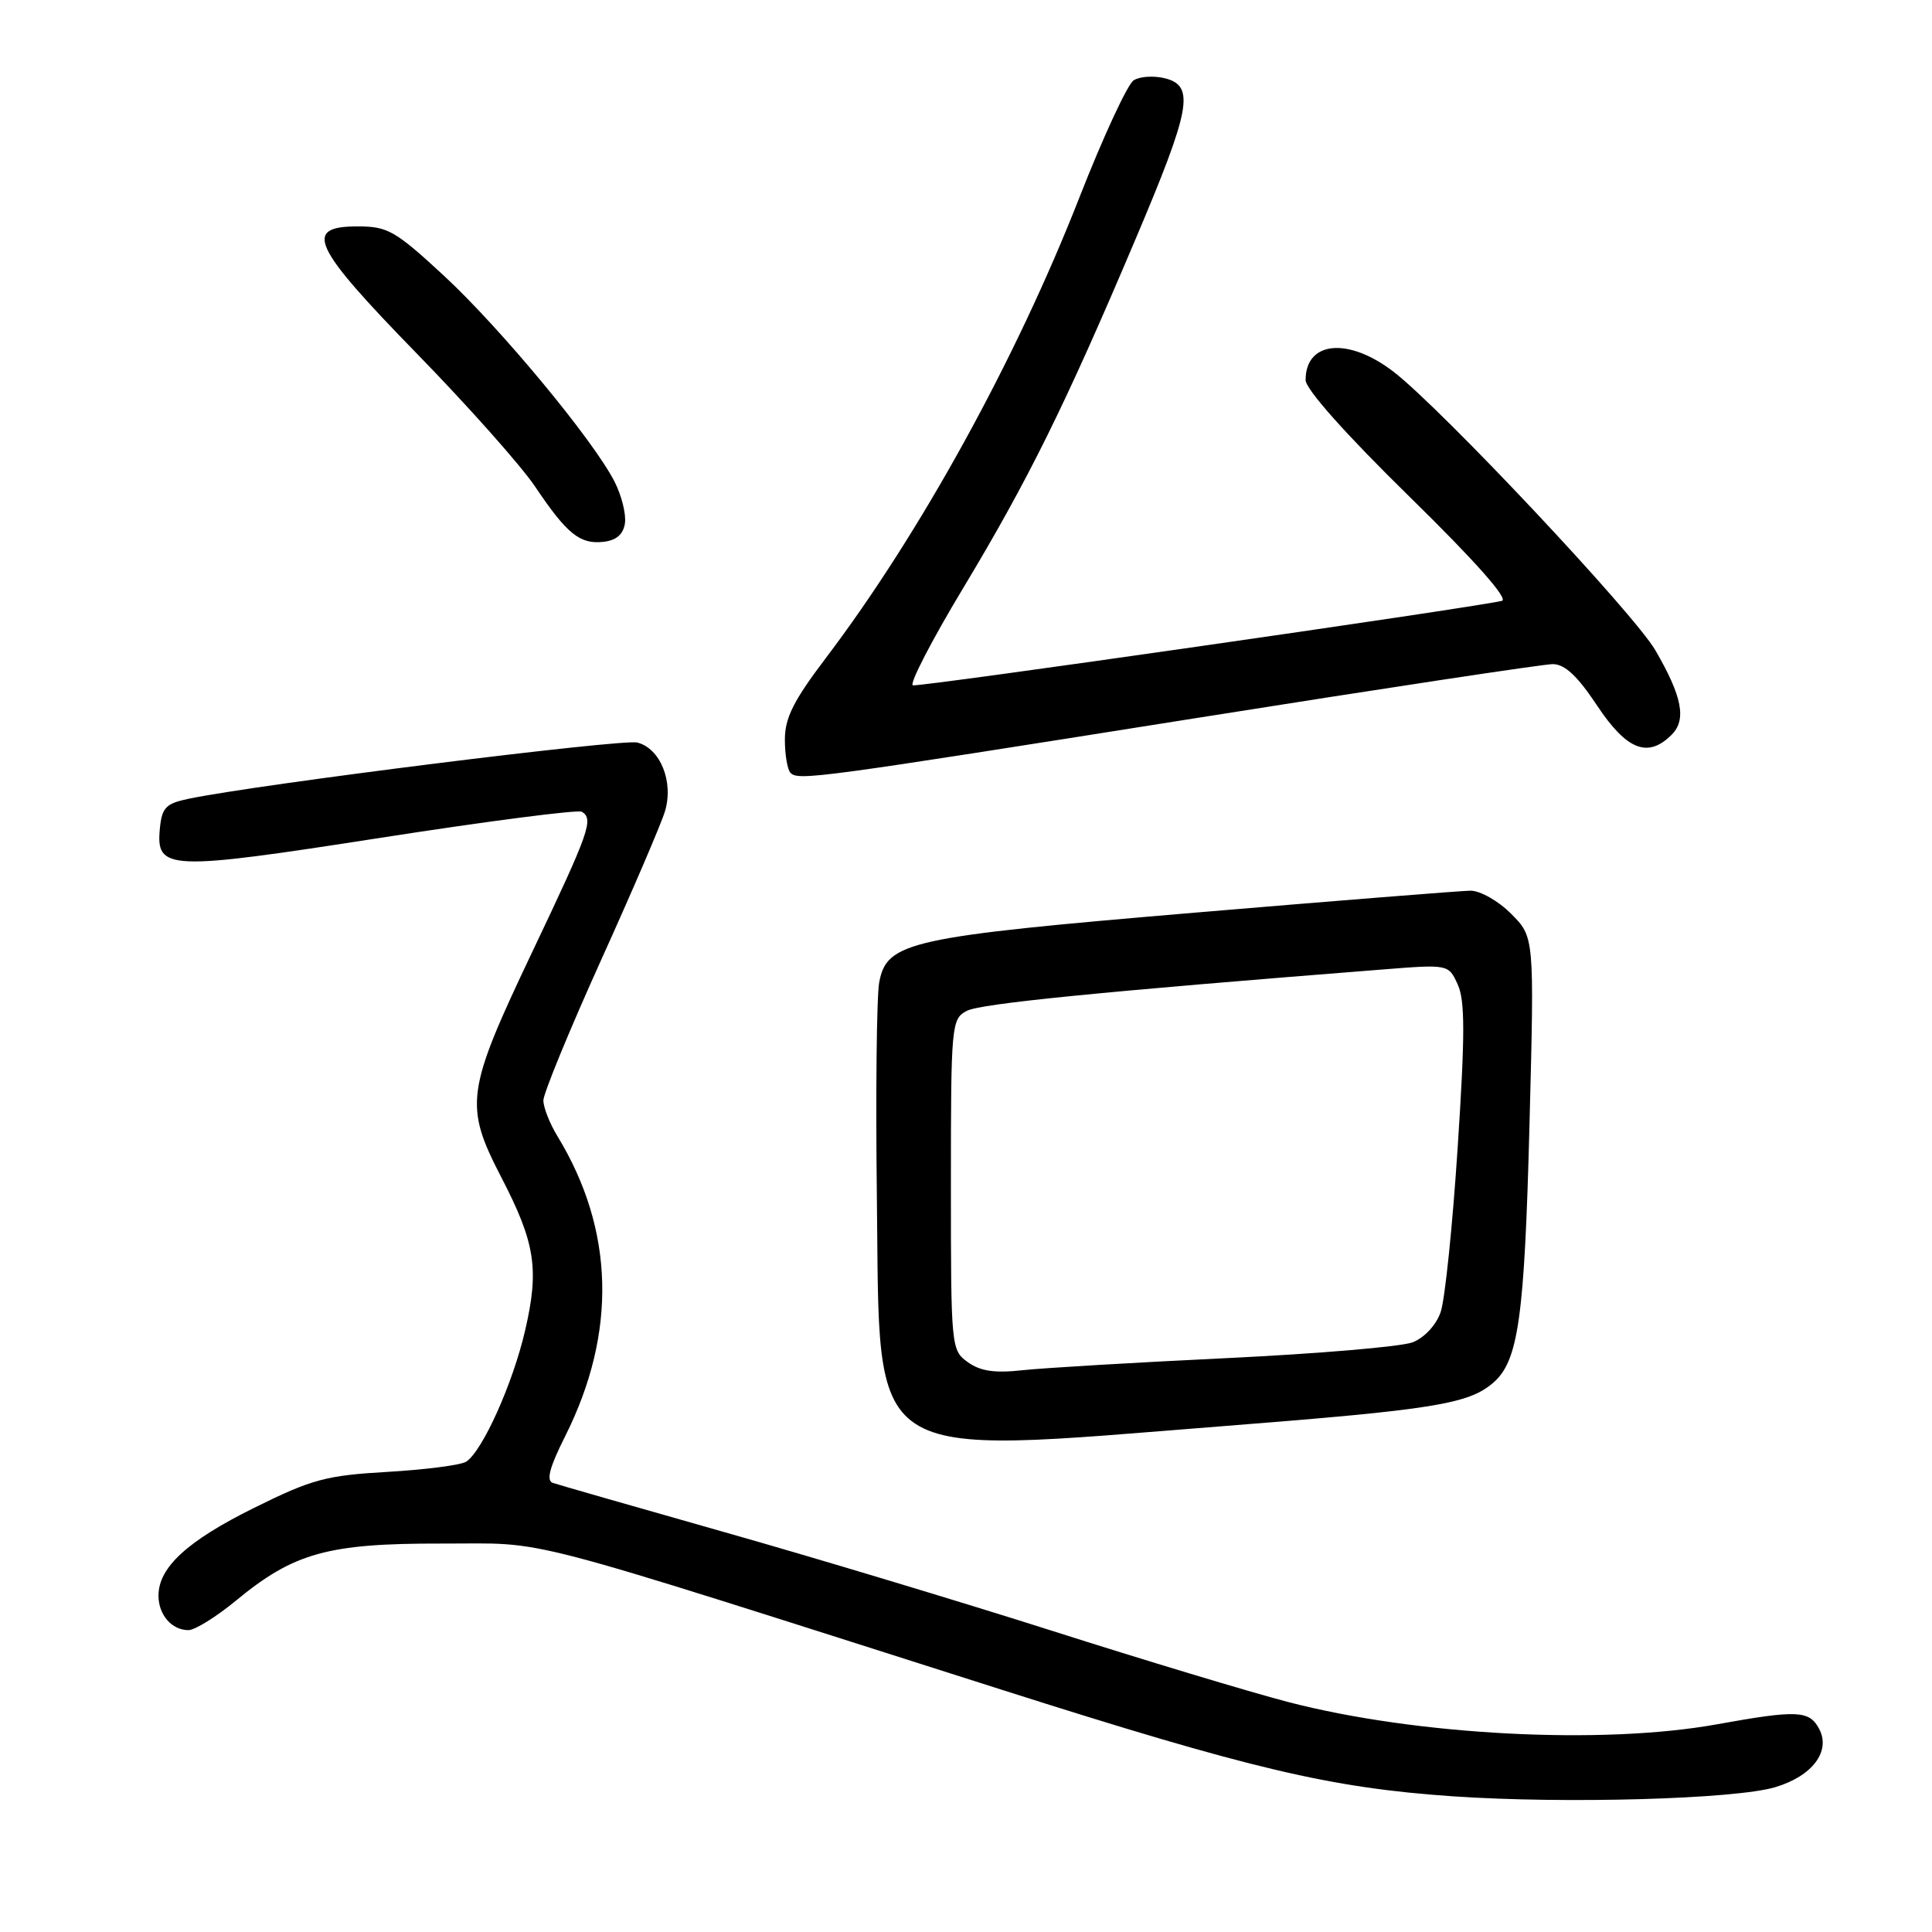 <?xml version="1.0" encoding="UTF-8" standalone="no"?>
<!DOCTYPE svg PUBLIC "-//W3C//DTD SVG 1.1//EN" "http://www.w3.org/Graphics/SVG/1.1/DTD/svg11.dtd" >
<svg xmlns="http://www.w3.org/2000/svg" xmlns:xlink="http://www.w3.org/1999/xlink" version="1.1" viewBox="0 0 256 256">
 <g >
 <path fill="currentColor"
d=" M 235.23 236.81 C 240.16 235.34 242.63 232.04 241.04 229.07 C 239.73 226.63 238.15 226.56 227.50 228.48 C 212.31 231.23 187.71 229.95 170.70 225.53 C 165.64 224.21 151.60 219.98 139.50 216.12 C 127.40 212.27 107.83 206.37 96.00 203.02 C 84.17 199.66 73.94 196.73 73.25 196.49 C 72.35 196.18 72.82 194.42 74.90 190.28 C 81.78 176.55 81.42 162.93 73.84 150.51 C 72.83 148.85 72.01 146.75 72.00 145.82 C 72.00 144.90 75.42 136.58 79.60 127.32 C 83.79 118.07 87.62 109.15 88.11 107.50 C 89.29 103.60 87.50 99.16 84.44 98.39 C 82.41 97.89 34.26 103.91 25.00 105.84 C 21.99 106.46 21.46 107.01 21.19 109.72 C 20.64 115.35 22.09 115.42 50.52 111.00 C 64.64 108.80 76.60 107.26 77.10 107.56 C 78.69 108.55 78.13 110.15 70.50 126.19 C 61.74 144.63 61.49 146.45 66.41 155.97 C 70.93 164.69 71.47 168.16 69.58 176.30 C 67.95 183.34 63.93 192.28 61.77 193.68 C 61.07 194.13 56.39 194.74 51.37 195.03 C 43.19 195.50 41.34 196.00 33.67 199.80 C 24.82 204.18 21.00 207.69 21.00 211.43 C 21.00 213.98 22.76 216.00 24.97 216.00 C 25.83 216.00 28.67 214.23 31.28 212.08 C 38.94 205.75 43.46 204.50 58.50 204.53 C 73.14 204.56 66.83 202.92 132.70 223.89 C 165.81 234.43 176.26 236.90 192.50 238.02 C 207.37 239.04 229.93 238.40 235.23 236.81 Z  M 162.35 188.95 C 189.92 186.79 194.56 186.05 197.84 183.24 C 201.20 180.36 202.01 174.63 202.67 148.83 C 203.31 124.16 203.31 124.16 200.23 121.08 C 198.53 119.37 196.12 118.01 194.83 118.02 C 193.55 118.04 177.18 119.34 158.46 120.92 C 120.45 124.13 117.50 124.78 116.50 130.17 C 116.16 132.00 116.02 144.82 116.19 158.65 C 116.63 194.49 113.97 192.74 162.35 188.95 Z  M 158.50 95.15 C 183.25 91.22 204.51 88.00 205.74 88.00 C 207.35 88.00 209.01 89.56 211.63 93.50 C 215.55 99.40 218.36 100.50 221.50 97.36 C 223.50 95.36 222.90 92.28 219.34 86.16 C 216.49 81.27 191.06 54.21 184.68 49.28 C 178.67 44.64 173.00 45.17 173.00 50.36 C 173.00 51.57 178.33 57.55 186.75 65.80 C 195.49 74.36 199.95 79.40 199.00 79.62 C 194.57 80.62 121.72 91.07 120.96 90.81 C 120.46 90.64 123.44 84.88 127.58 78.00 C 136.23 63.63 141.14 53.70 150.40 31.84 C 157.82 14.34 158.36 11.38 154.35 10.37 C 152.89 10.01 151.03 10.12 150.22 10.64 C 149.41 11.15 146.19 18.10 143.06 26.08 C 134.66 47.57 121.96 70.64 109.46 87.15 C 105.15 92.83 104.00 95.12 104.00 98.01 C 104.00 100.02 104.34 102.00 104.75 102.41 C 105.80 103.46 108.09 103.15 158.50 95.15 Z  M 82.81 69.32 C 82.98 68.12 82.36 65.64 81.43 63.82 C 78.61 58.30 66.34 43.50 58.83 36.54 C 52.36 30.56 51.38 30.00 47.38 30.00 C 40.13 30.00 41.34 32.60 55.28 46.90 C 62.04 53.83 69.08 61.75 70.92 64.50 C 75.14 70.78 76.86 72.16 80.00 71.79 C 81.69 71.59 82.60 70.79 82.81 69.32 Z  M 128.25 180.50 C 126.03 178.91 126.00 178.55 126.00 156.98 C 126.00 135.77 126.07 135.03 128.09 133.95 C 129.89 132.99 145.61 131.42 183.22 128.46 C 191.94 127.77 191.94 127.77 193.16 130.46 C 194.13 132.58 194.13 137.13 193.15 152.04 C 192.47 162.43 191.46 172.26 190.89 173.87 C 190.30 175.58 188.74 177.25 187.19 177.86 C 185.71 178.44 174.60 179.38 162.50 179.96 C 150.40 180.54 138.25 181.26 135.50 181.56 C 131.81 181.97 129.91 181.69 128.25 180.50 Z "/>
</g>
</svg>